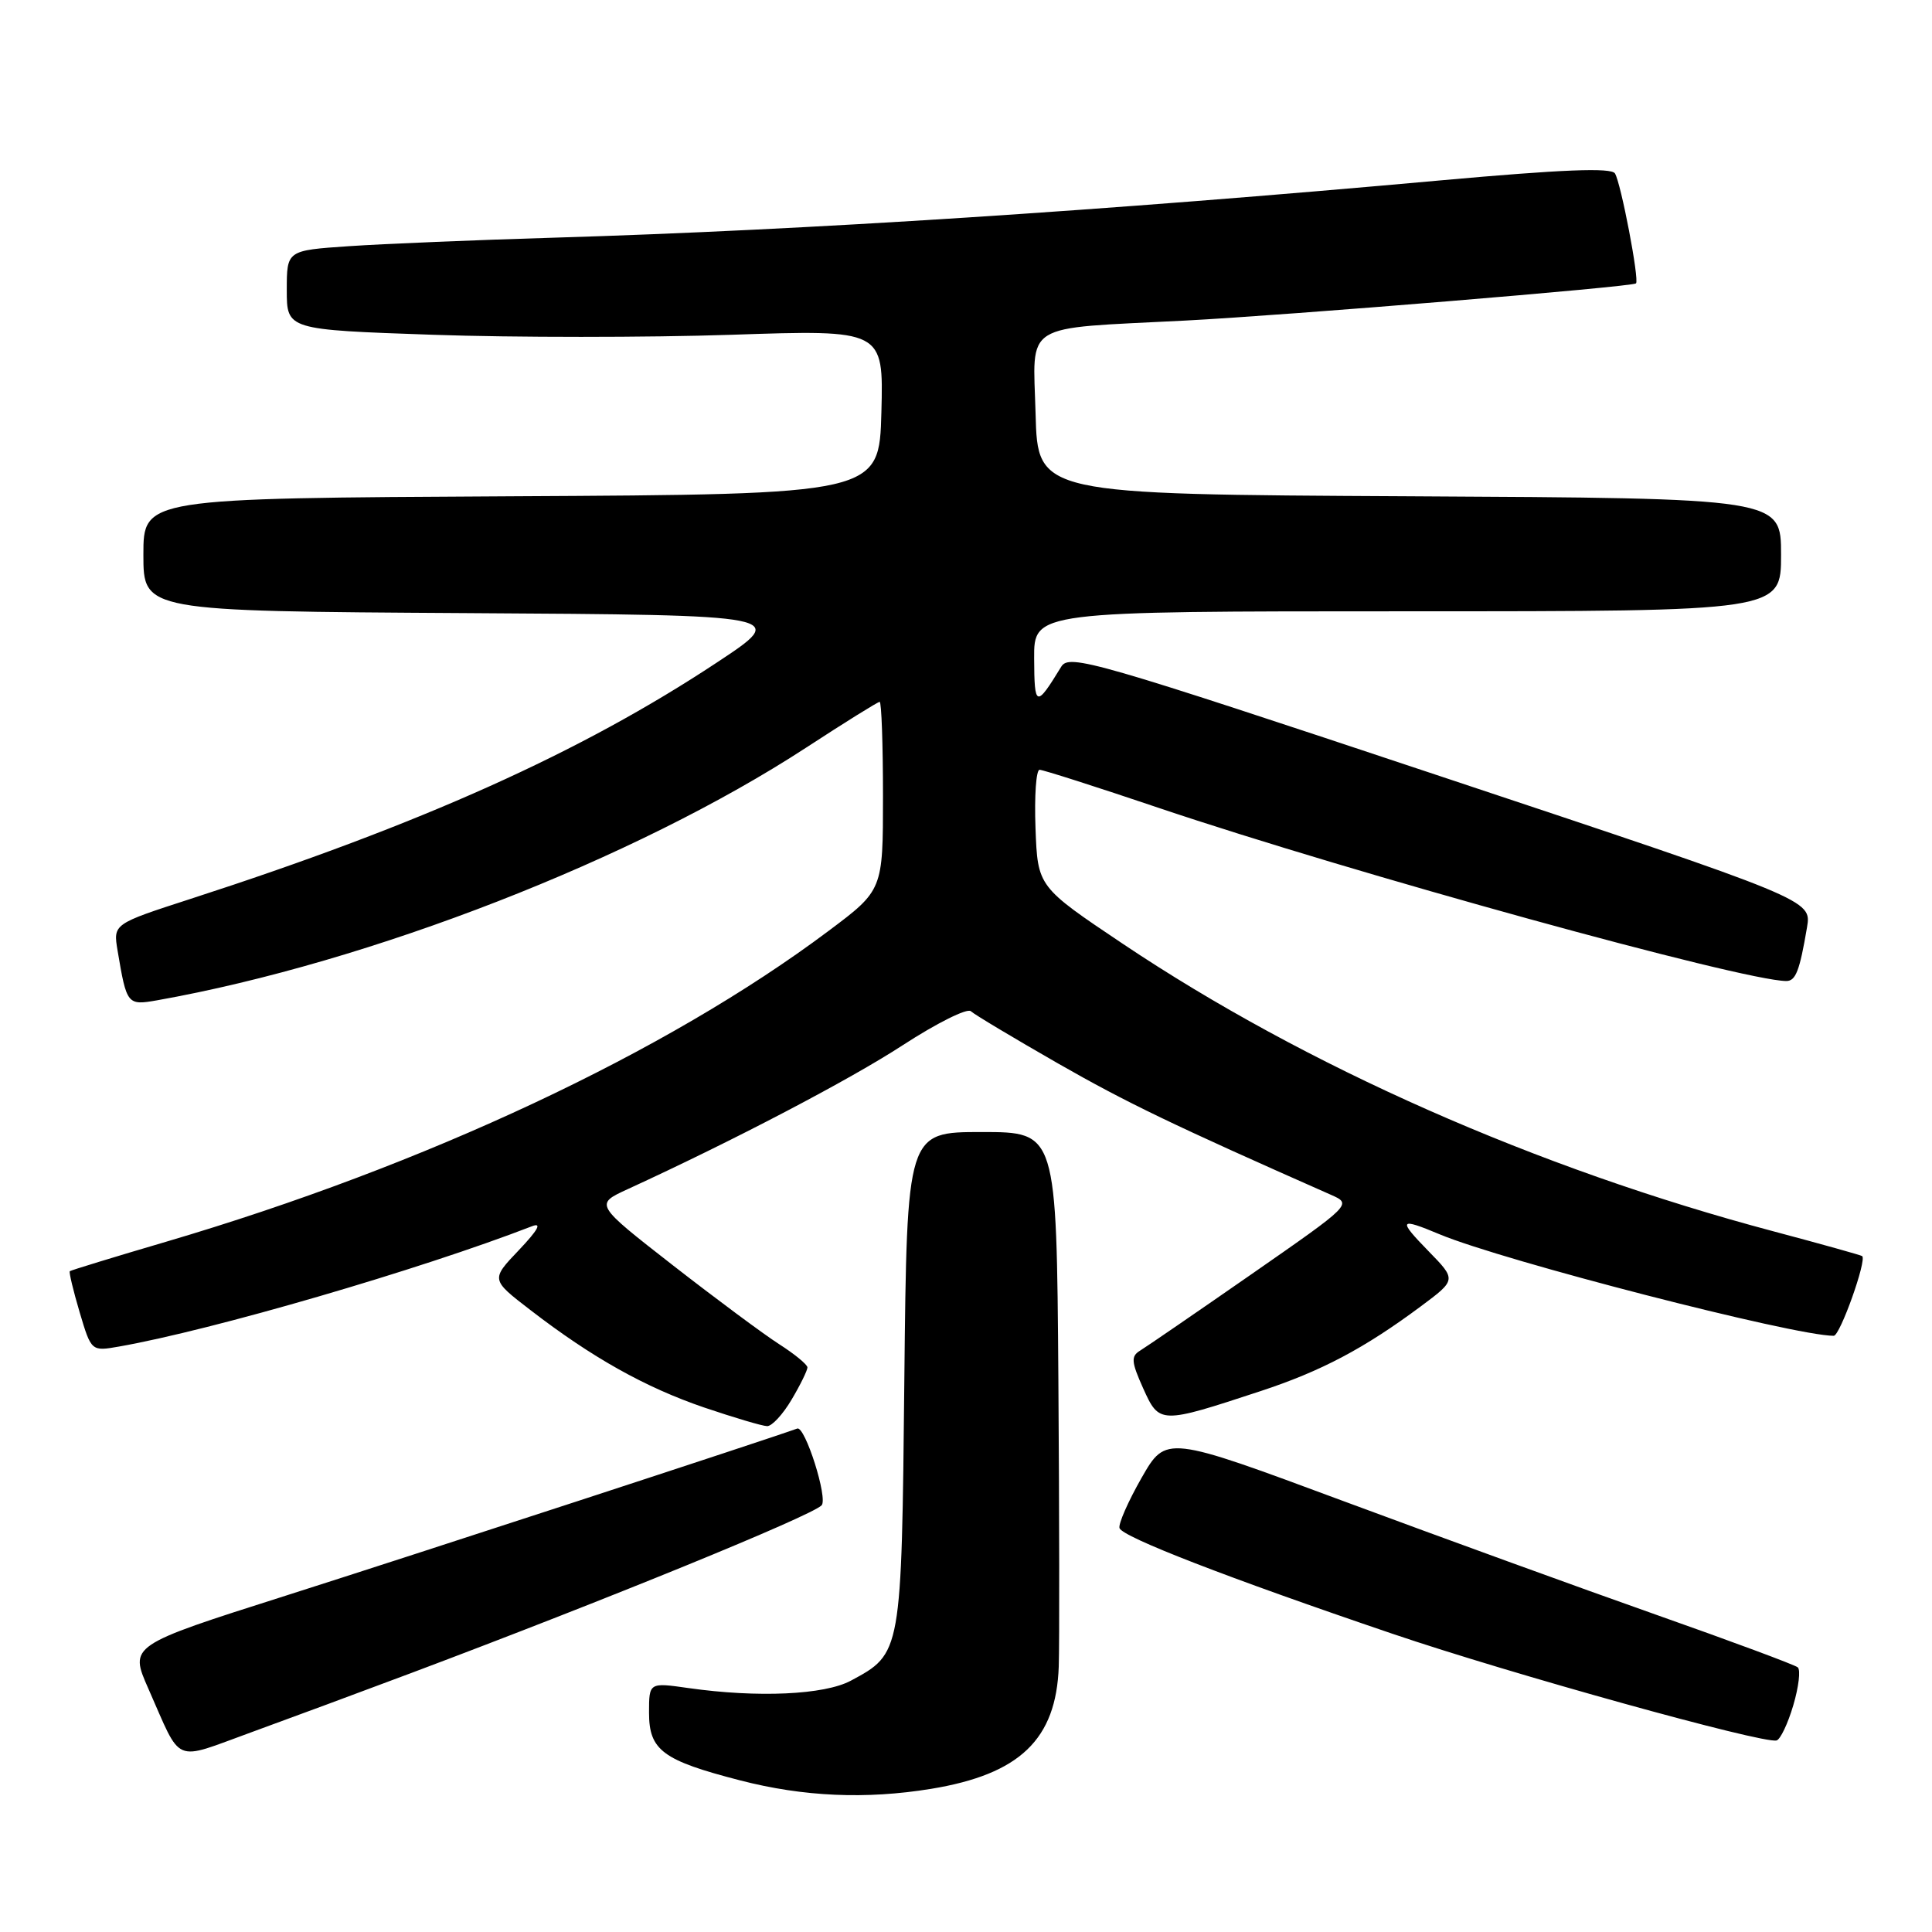 <?xml version="1.0" encoding="UTF-8" standalone="no"?>
<!DOCTYPE svg PUBLIC "-//W3C//DTD SVG 1.1//EN" "http://www.w3.org/Graphics/SVG/1.1/DTD/svg11.dtd" >
<svg xmlns="http://www.w3.org/2000/svg" xmlns:xlink="http://www.w3.org/1999/xlink" version="1.1" viewBox="0 0 256 256">
 <g >
 <path fill="currentColor"
d=" M 123.38 237.03 C 135.13 235.10 139.95 230.48 140.29 220.82 C 140.39 217.90 140.37 200.76 140.24 182.75 C 140.00 150.00 140.00 150.00 130.08 150.00 C 120.17 150.00 120.17 150.00 119.83 182.80 C 119.46 219.13 119.47 219.09 112.74 222.70 C 109.23 224.58 100.40 224.98 91.25 223.68 C 86.00 222.93 86.00 222.93 86.00 226.94 C 86.00 231.92 87.80 233.26 98.07 235.91 C 106.46 238.08 114.74 238.44 123.38 237.03 Z  M 54.50 221.68 C 80.36 211.96 107.39 200.92 108.86 199.47 C 109.75 198.59 106.67 188.91 105.64 189.29 C 101.86 190.67 55.19 205.92 37.81 211.45 C 17.13 218.03 17.13 218.03 19.66 223.76 C 24.16 233.93 22.79 233.35 33.26 229.55 C 38.34 227.70 47.90 224.16 54.50 221.68 Z  M 237.62 225.96 C 238.34 223.52 238.61 221.26 238.21 220.93 C 237.82 220.60 229.40 217.47 219.50 213.98 C 209.60 210.49 190.93 203.70 178.00 198.90 C 154.50 190.17 154.50 190.17 151.26 195.83 C 149.48 198.95 148.17 201.94 148.34 202.48 C 148.72 203.66 162.65 209.06 184.50 216.48 C 200.03 221.76 233.58 231.08 235.40 230.62 C 235.90 230.50 236.90 228.40 237.62 225.96 Z  M 104.90 185.44 C 106.06 183.49 106.99 181.57 106.99 181.19 C 106.98 180.81 105.29 179.42 103.24 178.11 C 101.18 176.79 94.84 172.08 89.15 167.65 C 78.80 159.58 78.80 159.58 83.15 157.58 C 97.18 151.14 112.55 143.10 119.64 138.48 C 124.12 135.57 128.17 133.55 128.64 133.99 C 129.11 134.43 134.31 137.54 140.19 140.91 C 149.32 146.13 155.41 149.06 176.34 158.31 C 179.17 159.56 179.17 159.56 165.84 168.83 C 158.50 173.93 151.85 178.49 151.06 178.97 C 149.84 179.72 149.90 180.45 151.48 183.97 C 153.62 188.71 153.72 188.71 167.00 184.34 C 175.09 181.68 180.77 178.67 188.25 173.11 C 192.99 169.58 192.99 169.58 189.29 165.79 C 185.18 161.58 185.37 161.29 190.78 163.56 C 199.19 167.07 237.72 177.00 242.98 177.00 C 243.81 177.00 247.38 167.00 246.75 166.44 C 246.61 166.32 241.32 164.84 235.00 163.16 C 203.65 154.83 173.01 141.29 148.78 125.06 C 137.50 117.50 137.50 117.50 137.21 109.75 C 137.05 105.49 137.29 102.00 137.75 102.00 C 138.20 102.00 145.31 104.27 153.54 107.05 C 179.14 115.68 230.79 129.93 236.68 129.99 C 237.94 130.00 238.46 128.66 239.44 122.87 C 240.05 119.23 240.05 119.23 190.90 102.87 C 144.91 87.55 141.67 86.62 140.62 88.34 C 137.28 93.80 137.06 93.74 137.03 87.25 C 137.00 81.00 137.00 81.00 186.50 81.00 C 236.00 81.00 236.00 81.00 236.00 73.51 C 236.00 66.02 236.00 66.02 186.75 65.76 C 137.50 65.50 137.50 65.50 137.22 54.82 C 136.89 42.54 135.18 43.60 157.00 42.48 C 170.56 41.78 216.33 38.01 216.78 37.55 C 217.24 37.09 214.79 24.27 213.99 22.98 C 213.50 22.19 207.03 22.45 190.90 23.90 C 146.37 27.93 107.01 30.48 73.50 31.49 C 63.05 31.80 50.79 32.31 46.25 32.62 C 38.00 33.18 38.00 33.18 38.00 38.43 C 38.00 43.69 38.00 43.69 57.38 44.36 C 68.04 44.73 85.84 44.73 96.92 44.36 C 117.07 43.68 117.07 43.68 116.79 54.59 C 116.50 65.50 116.50 65.50 67.75 65.76 C 19.00 66.02 19.00 66.02 19.00 73.50 C 19.00 80.98 19.00 80.98 61.75 81.24 C 104.50 81.50 104.50 81.50 95.00 87.78 C 76.98 99.70 55.80 109.22 25.24 119.11 C 14.99 122.43 14.99 122.43 15.58 125.96 C 16.79 133.15 16.86 133.24 20.85 132.54 C 48.98 127.53 84.19 113.82 106.81 99.07 C 111.93 95.73 116.31 93.00 116.56 93.00 C 116.80 93.00 117.00 98.61 117.00 105.48 C 117.00 117.95 117.00 117.95 109.75 123.38 C 88.34 139.42 56.35 154.42 22.00 164.54 C 15.12 166.56 9.39 168.32 9.25 168.44 C 9.12 168.56 9.70 171.00 10.55 173.87 C 12.10 179.07 12.10 179.07 15.80 178.42 C 28.17 176.24 55.62 168.24 70.50 162.48 C 71.85 161.96 71.29 162.97 68.77 165.63 C 65.03 169.55 65.03 169.55 70.27 173.58 C 78.45 179.89 85.49 183.83 93.30 186.50 C 97.26 187.84 101.02 188.96 101.65 188.97 C 102.28 188.99 103.75 187.40 104.90 185.44 Z "/>
</g>
</svg>